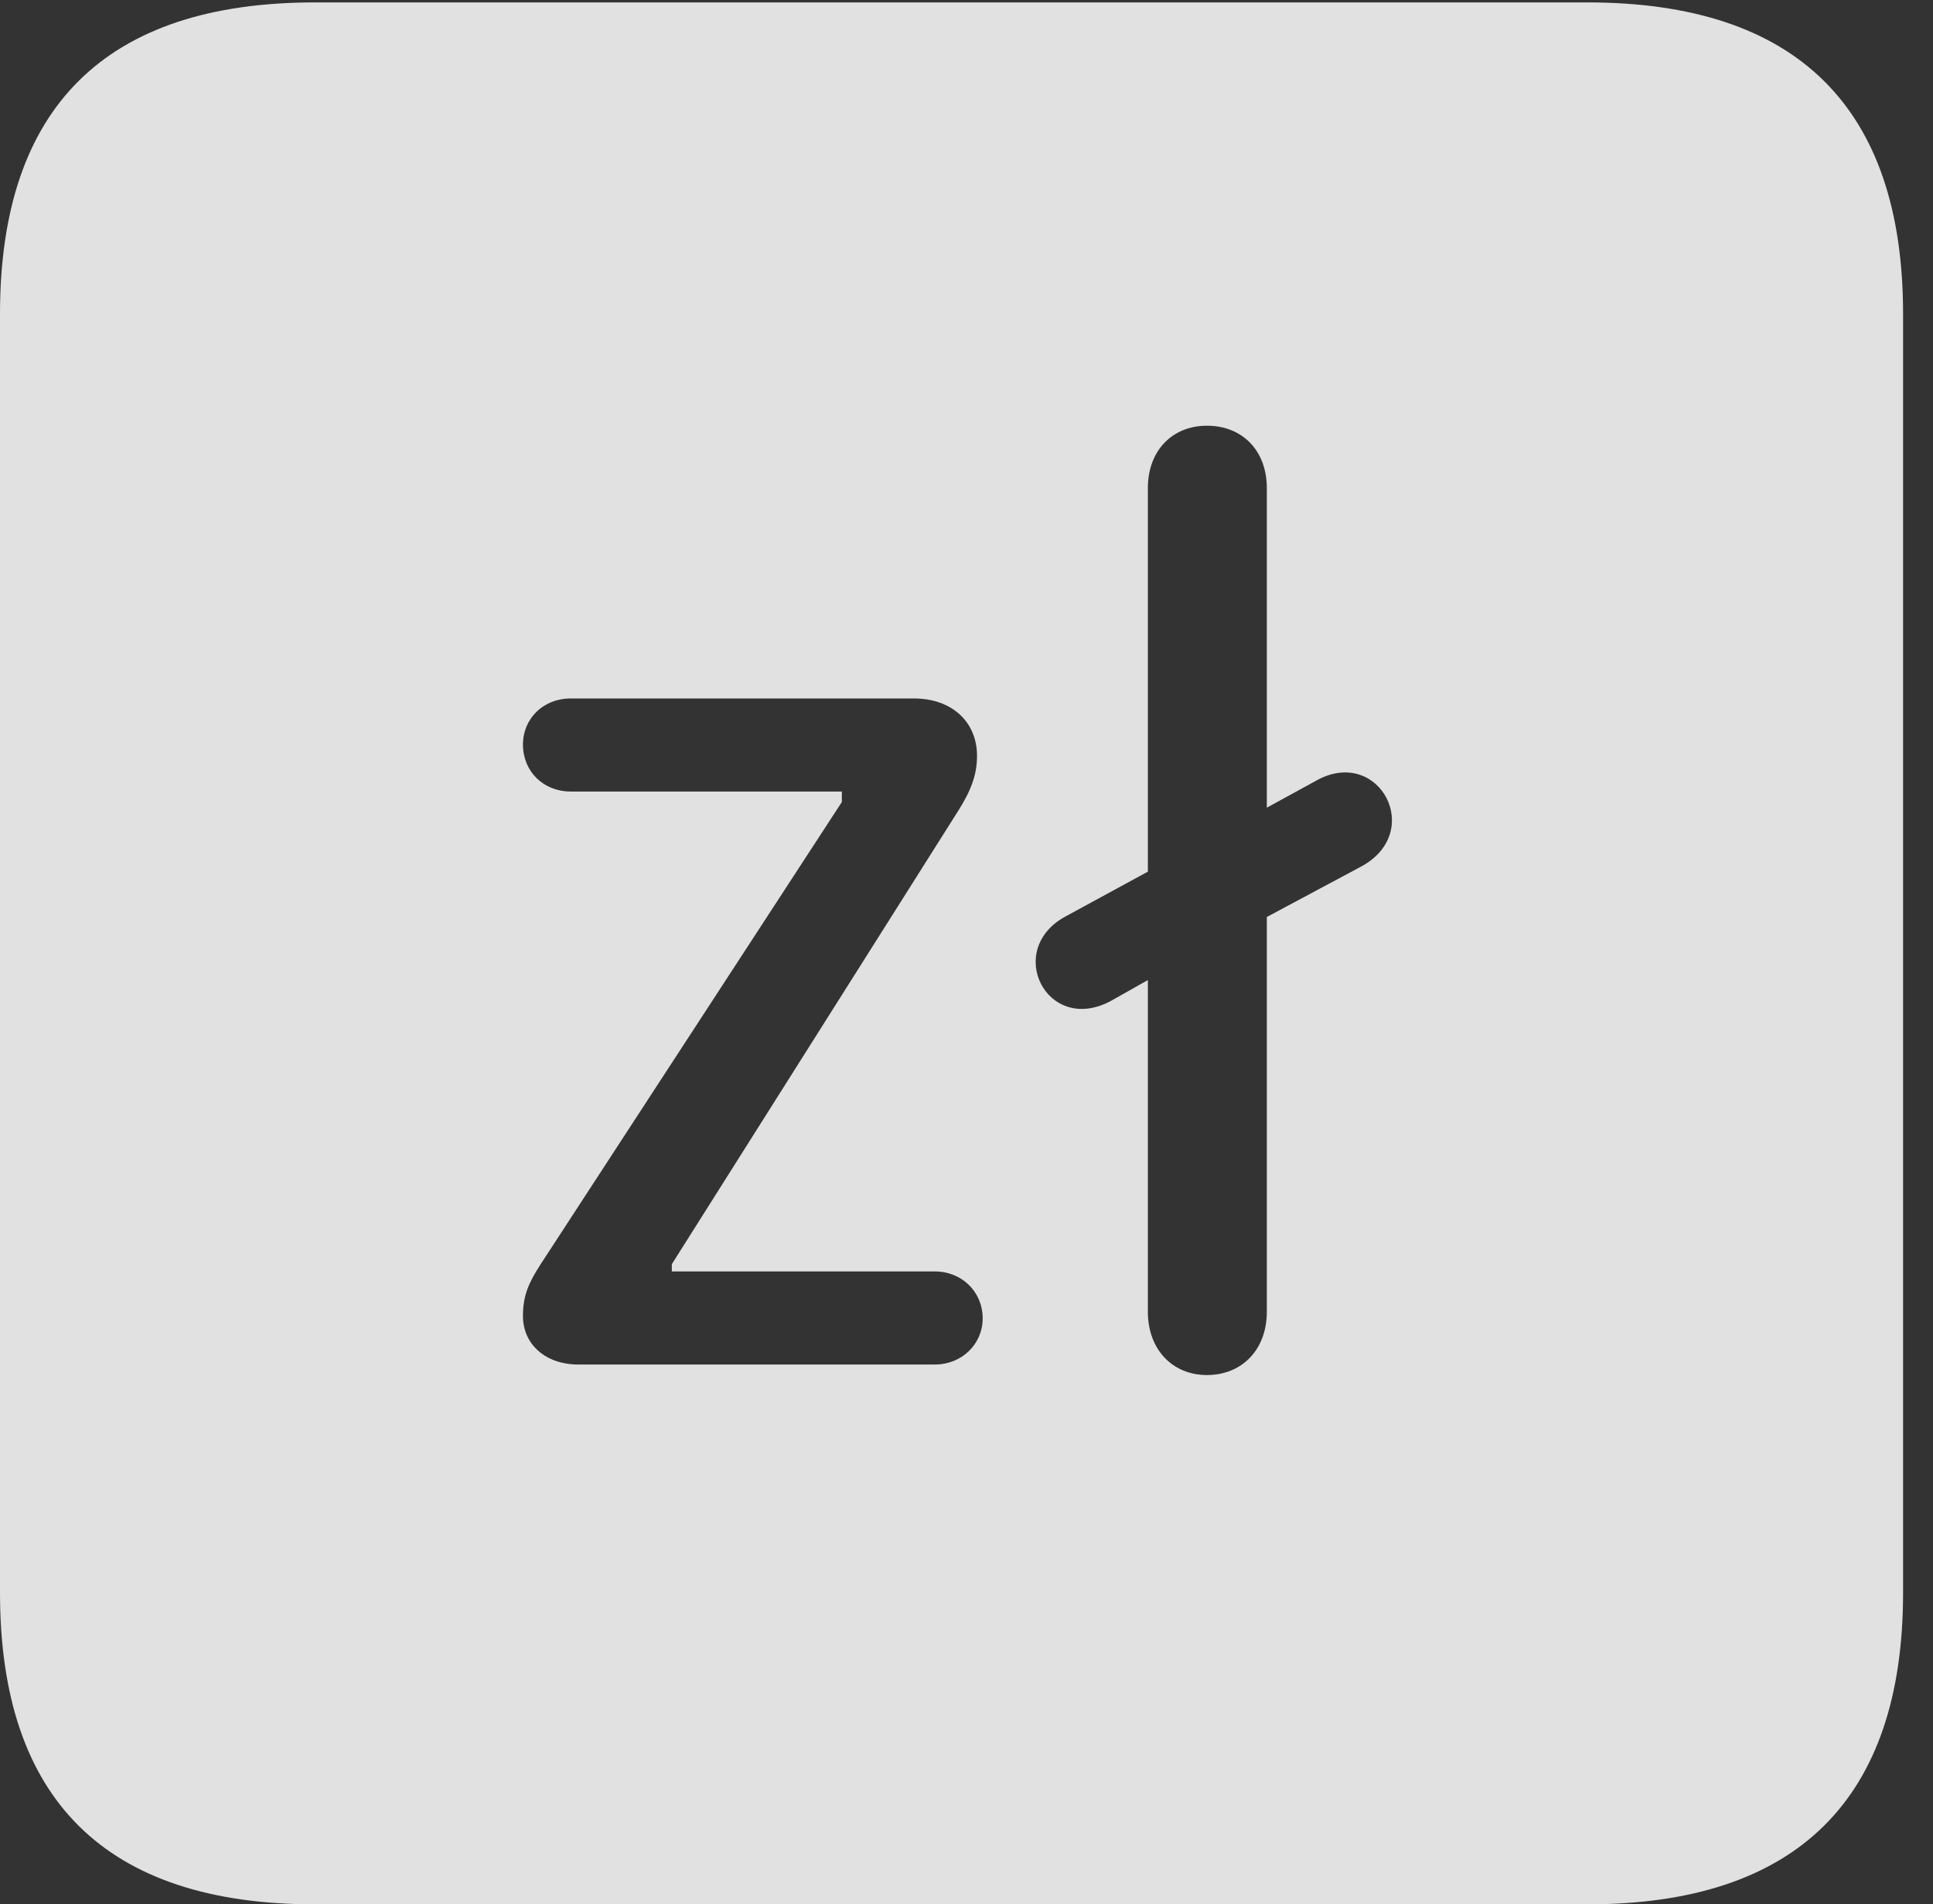 <?xml version="1.0" encoding="UTF-8"?>
<!--Generator: Apple Native CoreSVG 232.5-->
<!DOCTYPE svg
PUBLIC "-//W3C//DTD SVG 1.1//EN"
       "http://www.w3.org/Graphics/SVG/1.1/DTD/svg11.dtd">
<svg version="1.1" xmlns="http://www.w3.org/2000/svg" xmlns:xlink="http://www.w3.org/1999/xlink" width="23.32" height="22.979">
 <rect width="100%" height="100%" fill="#333333" stroke="none"/>
 <g>
  <rect height="22.979" opacity="0" width="23.32" x="0" y="0"/>
  <path d="M22.959 3.789L22.959 19.219C22.959 21.709 21.68 22.979 19.15 22.979L3.799 22.979C1.279 22.979 0 21.719 0 19.219L0 3.789C0 1.289 1.279 0.029 3.799 0.029L19.15 0.029C21.68 0.029 22.959 1.299 22.959 3.789ZM13.848 5.889L13.848 10.518L12.861 11.055C12.109 11.455 12.627 12.49 13.398 12.08L13.848 11.826L13.848 15.83C13.848 16.279 14.141 16.592 14.56 16.592C14.99 16.592 15.283 16.279 15.283 15.83L15.283 11.065L16.416 10.459C17.188 10.049 16.65 9.023 15.908 9.404L15.283 9.746L15.283 5.889C15.283 5.439 14.99 5.137 14.56 5.137C14.141 5.137 13.848 5.439 13.848 5.889ZM6.885 8.428C6.553 8.428 6.309 8.672 6.309 8.984C6.309 9.307 6.553 9.551 6.885 9.551L10.156 9.551L10.156 9.678L6.523 15.254C6.377 15.479 6.309 15.635 6.309 15.879C6.309 16.23 6.592 16.465 6.973 16.465L11.279 16.465C11.602 16.465 11.855 16.221 11.855 15.908C11.855 15.586 11.602 15.342 11.279 15.342L8.105 15.342L8.105 15.254L11.553 9.795C11.709 9.551 11.787 9.355 11.787 9.121C11.787 8.711 11.484 8.428 11.025 8.428Z" fill="#ffffff" fill-opacity="0.85"/>
 </g>
</svg>
